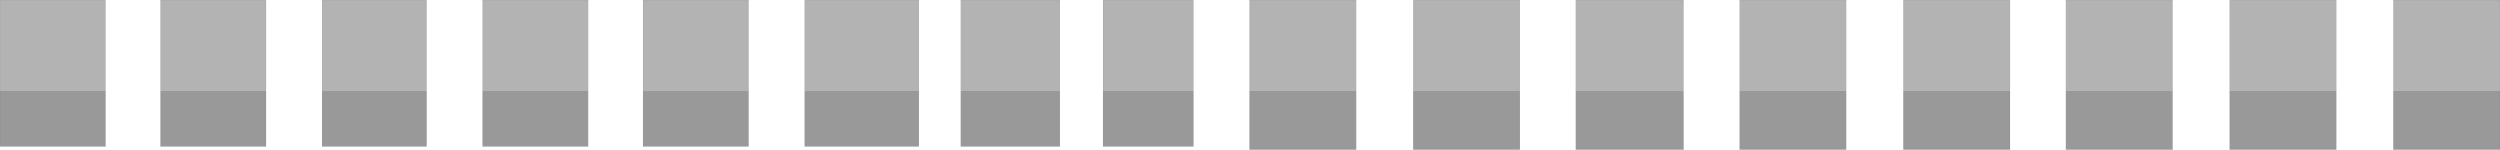 <?xml version="1.0" encoding="UTF-8" standalone="no"?>
<svg xmlns:xlink="http://www.w3.org/1999/xlink" height="60.35px" width="1007.9px" xmlns="http://www.w3.org/2000/svg">
  <g transform="matrix(1.0, 0.0, 0.0, 1.0, 503.95, 30.2)">
    <path d="M65.8 6.4 L65.8 -30.2 108.8 -30.2 108.8 6.4 65.8 6.4 M197.4 6.4 L197.4 -30.2 240.35 -30.2 240.35 6.4 197.4 6.4 M263.4 6.4 L263.4 -30.2 306.4 -30.2 306.4 6.4 263.4 6.4 M131.35 6.4 L131.35 -30.2 174.8 -30.2 174.8 6.4 131.35 6.4 M328.95 6.4 L328.95 -30.2 371.95 -30.2 371.95 6.4 328.95 6.4 M394.95 6.4 L394.95 -30.2 437.95 -30.2 437.95 6.4 394.95 6.4 M460.95 6.4 L460.95 -30.2 503.95 -30.2 503.95 6.4 460.95 6.4 M-0.2 6.4 L-0.2 -30.2 42.8 -30.2 42.8 6.4 -0.2 6.4 M-374.1 6.4 L-374.1 -30.2 -331.95 -30.2 -331.95 6.4 -374.1 6.4 M-439.25 6.4 L-439.25 -30.2 -396.7 -30.2 -396.7 6.4 -439.25 6.4 M-503.95 6.4 L-503.95 -30.2 -461.4 -30.2 -461.4 6.4 -503.95 6.4 M-309.4 6.4 L-309.4 -30.2 -266.85 -30.2 -266.85 6.4 -309.4 6.4 M-244.7 6.4 L-244.7 -30.2 -202.15 -30.2 -202.15 6.4 -244.7 6.4 M-59.25 6.4 L-59.25 -30.2 -22.8 -30.2 -22.8 6.4 -59.25 6.4 M-116.6 6.4 L-116.6 -30.2 -76.65 -30.2 -76.65 6.4 -116.6 6.4 M-179.55 6.4 L-179.55 -30.2 -133.5 -30.2 -133.5 6.4 -179.55 6.4" fill="#000000" fill-opacity="0.298" fill-rule="evenodd" stroke="none"/>
    <path d="M108.8 6.4 L108.8 30.15 65.8 30.15 65.8 6.4 108.8 6.4 M240.35 6.4 L240.35 30.15 197.4 30.15 197.4 6.4 240.35 6.4 M306.4 6.4 L306.4 30.15 263.4 30.15 263.4 6.4 306.4 6.4 M174.8 6.4 L174.8 30.15 131.35 30.15 131.35 6.4 174.8 6.4 M371.95 6.4 L371.95 30.15 328.95 30.15 328.95 6.4 371.95 6.4 M437.95 6.4 L437.95 30.15 394.95 30.15 394.95 6.4 437.95 6.4 M503.95 6.4 L503.95 30.15 460.95 30.15 460.95 6.4 503.95 6.4 M42.8 6.4 L42.8 30.15 -0.2 30.15 -0.2 6.4 42.8 6.4 M-331.95 6.4 L-331.95 28.85 -374.1 28.85 -374.1 6.4 -331.95 6.4 M-396.7 6.4 L-396.7 28.85 -439.25 28.85 -439.25 6.4 -396.7 6.4 M-461.4 6.4 L-461.4 28.85 -503.95 28.85 -503.95 6.4 -461.4 6.4 M-266.85 6.4 L-266.85 28.85 -309.4 28.85 -309.4 6.4 -266.85 6.4 M-202.15 6.4 L-202.15 28.85 -244.7 28.85 -244.7 6.4 -202.15 6.4 M-22.8 6.4 L-22.8 28.85 -59.25 28.85 -59.25 6.4 -22.8 6.4 M-76.65 6.4 L-76.65 28.85 -116.6 28.85 -116.6 6.4 -76.65 6.4 M-133.5 6.4 L-133.5 28.85 -179.55 28.85 -179.55 6.4 -133.5 6.4" fill="#000000" fill-opacity="0.4" fill-rule="evenodd" stroke="none"/>
    <path d="M65.8 6.4 L65.8 -30.2 108.8 -30.2 108.8 6.4 108.8 30.15 65.8 30.15 65.8 6.4 M197.4 6.4 L197.4 -30.2 240.35 -30.2 240.35 6.4 240.35 30.15 197.4 30.15 197.4 6.4 M263.4 6.4 L263.4 -30.2 306.4 -30.2 306.4 6.4 306.4 30.15 263.4 30.15 263.4 6.4 M131.35 6.4 L131.35 -30.2 174.8 -30.2 174.8 6.4 174.8 30.15 131.35 30.15 131.35 6.4 M328.95 6.4 L328.95 -30.2 371.95 -30.2 371.95 6.4 371.95 30.15 328.95 30.15 328.95 6.4 M394.95 6.4 L394.95 -30.2 437.95 -30.2 437.95 6.4 437.95 30.15 394.95 30.15 394.95 6.4 M460.95 6.4 L460.95 -30.2 503.95 -30.2 503.95 6.4 503.95 30.15 460.95 30.15 460.95 6.4 M42.8 6.4 L42.8 30.15 -0.2 30.15 -0.2 6.4 -0.2 -30.2 42.8 -30.2 42.8 6.4 M-374.1 6.4 L-374.1 -30.2 -331.95 -30.2 -331.95 6.4 -331.95 28.85 -374.1 28.85 -374.1 6.4 M-439.25 6.4 L-439.25 -30.2 -396.7 -30.2 -396.7 6.4 -396.7 28.85 -439.25 28.85 -439.25 6.4 M-503.95 6.4 L-503.95 -30.2 -461.4 -30.2 -461.4 6.4 -461.4 28.85 -503.95 28.85 -503.95 6.4 M-309.4 6.4 L-309.4 -30.2 -266.85 -30.2 -266.85 6.4 -266.85 28.85 -309.4 28.85 -309.4 6.4 M-244.7 6.4 L-244.7 -30.2 -202.15 -30.2 -202.15 6.4 -202.15 28.85 -244.7 28.85 -244.7 6.4 M-59.25 6.4 L-59.25 -30.2 -22.8 -30.2 -22.8 6.4 -22.8 28.85 -59.25 28.85 -59.25 6.4 M-116.6 6.4 L-116.6 -30.2 -76.65 -30.2 -76.65 6.4 -76.65 28.85 -116.6 28.85 -116.6 6.4 M-179.55 6.4 L-179.55 -30.2 -133.5 -30.2 -133.5 6.4 -133.5 28.85 -179.55 28.85 -179.55 6.4" fill="none" stroke="#000000" stroke-linecap="butt" stroke-linejoin="miter-clip" stroke-miterlimit="4.0" stroke-opacity="0.4" stroke-width="0.05"/>
  </g>
</svg>
